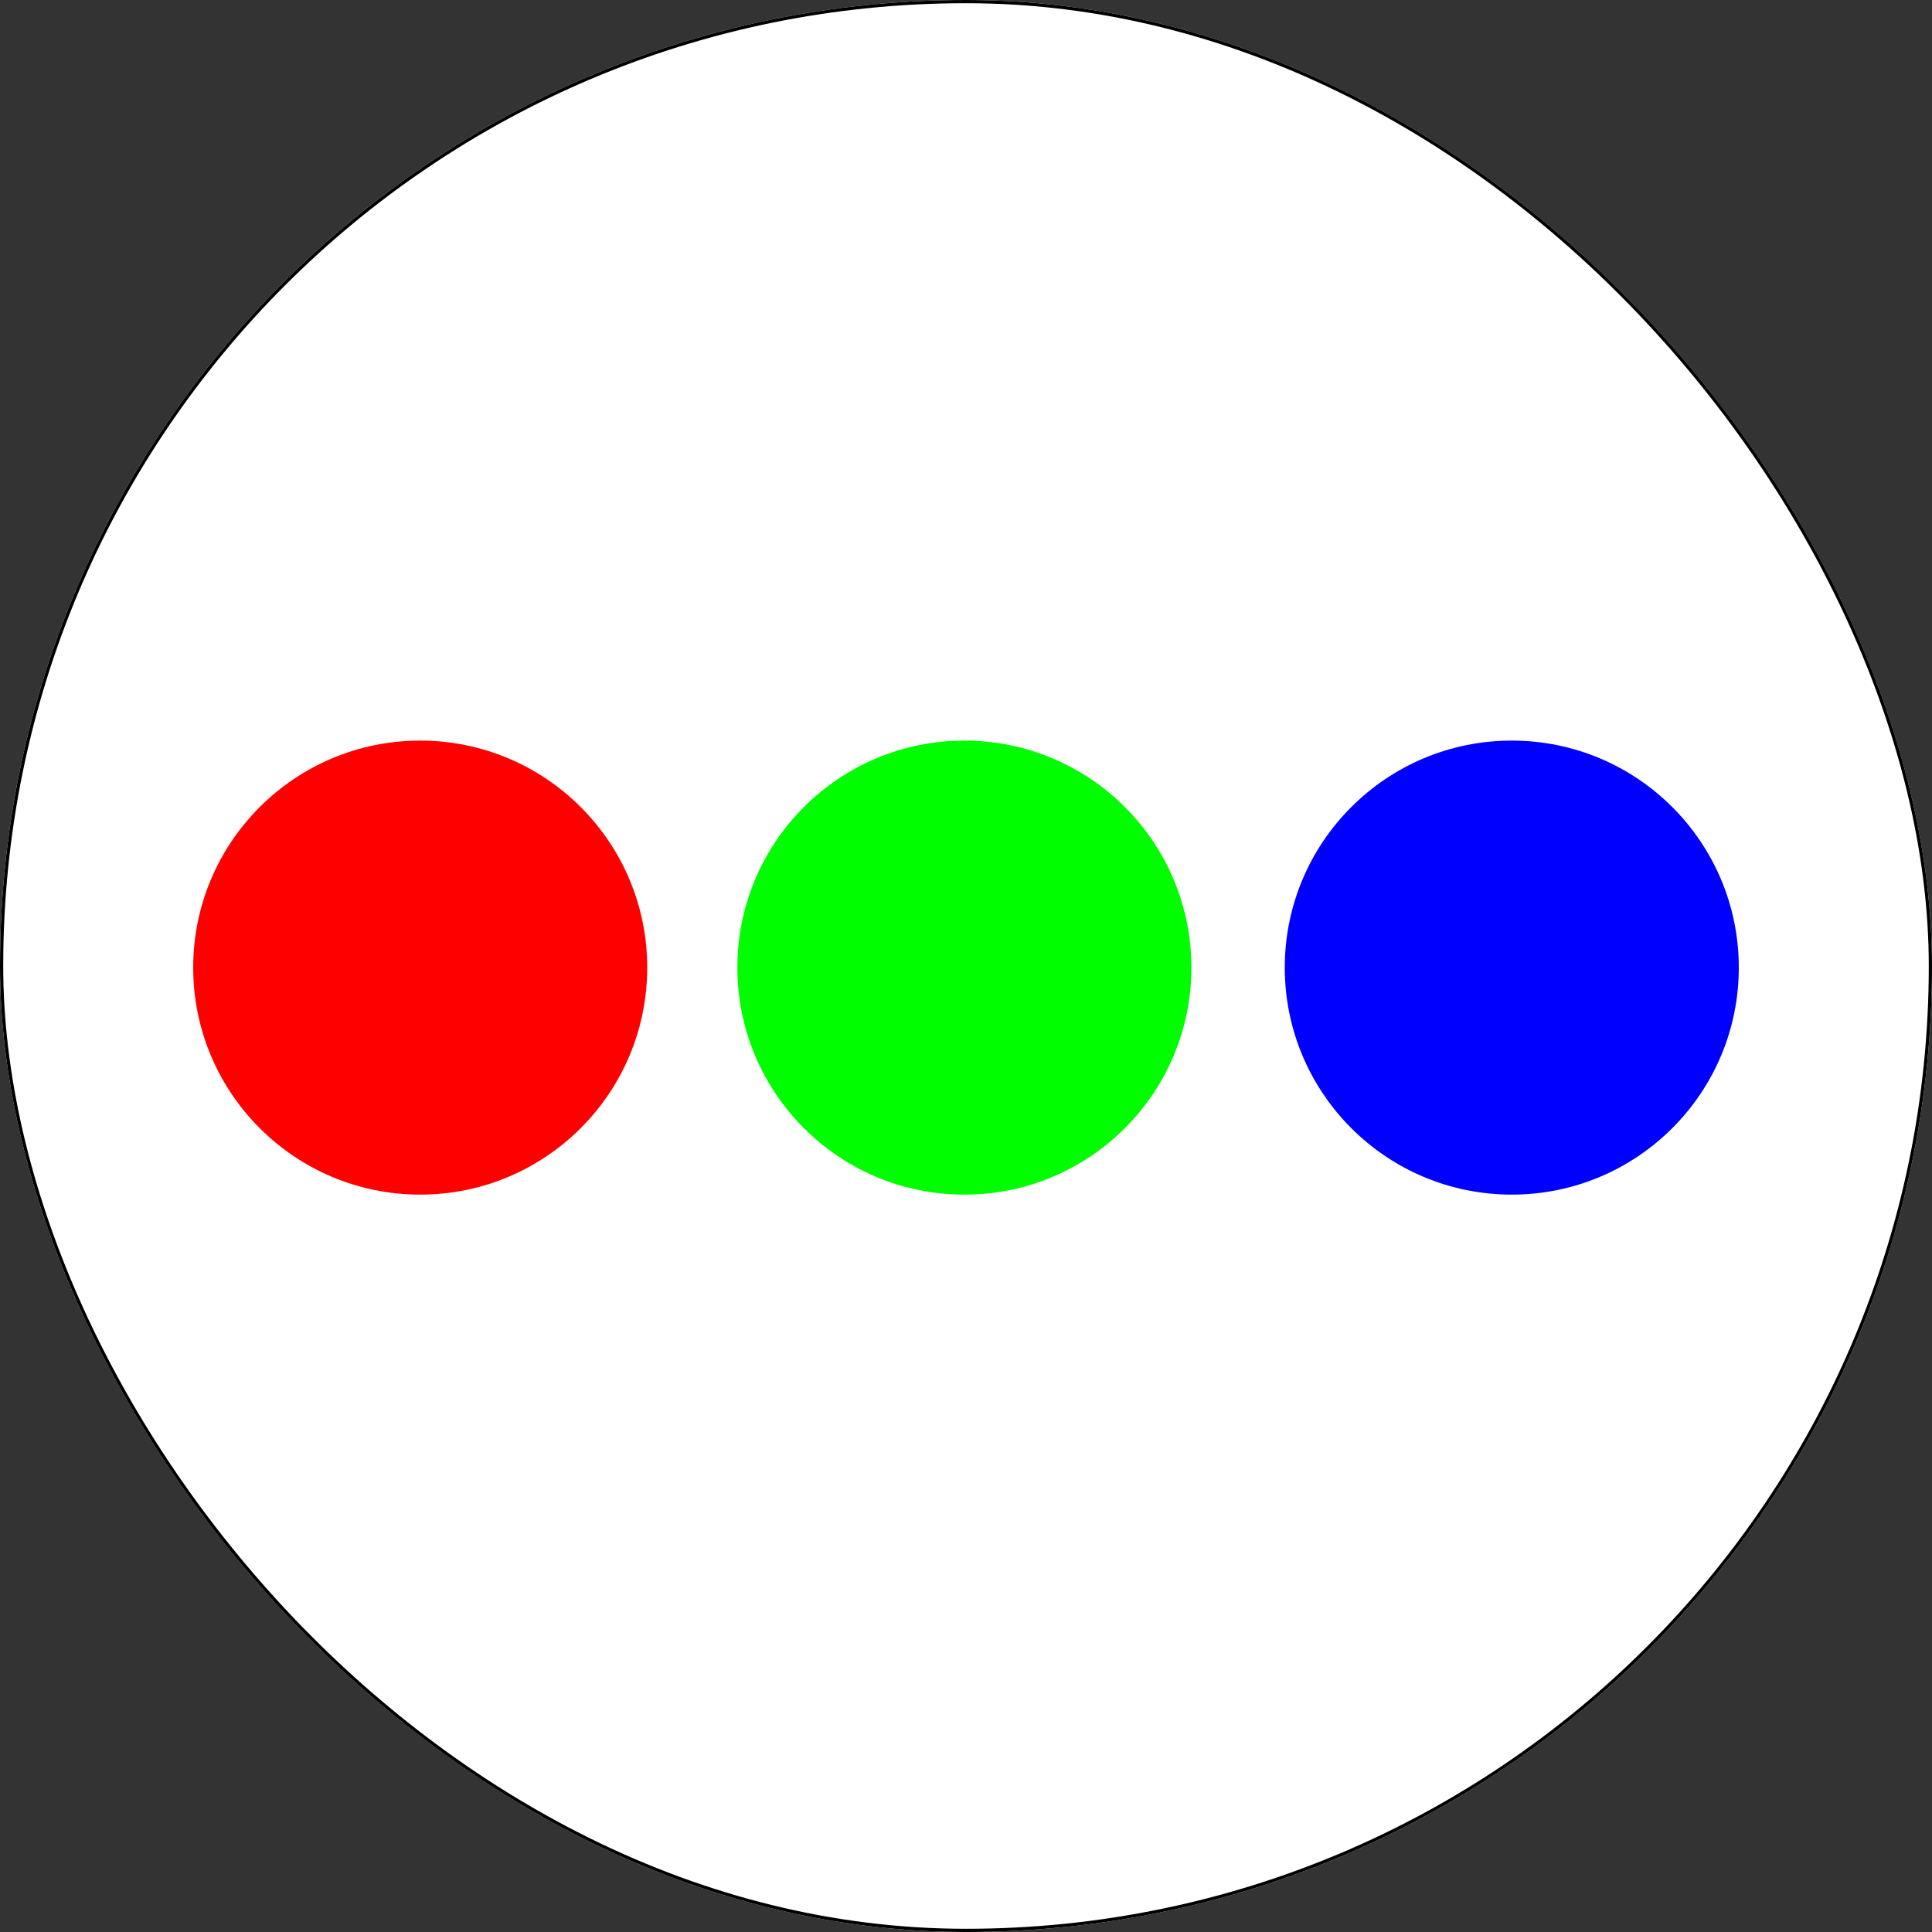 <?xml version="1.0" encoding="UTF-8"?>
<svg width="600px" height="600px" viewBox="0 0 600 600" version="1.1" xmlns="http://www.w3.org/2000/svg" xmlns:xlink="http://www.w3.org/1999/xlink">
    <rect x="0" y="0" width="600" height="600" fill="#333333" stroke="none"/>
    <!-- Generator: Sketch 47.1 (45422) - http://www.bohemiancoding.com/sketch -->
    <title>Artboard</title>
    <desc>Created with Sketch.</desc>
    <defs>
        <rect id="path-1" x="0" y="0" width="600" height="600" rx="300"></rect>
    </defs>
    <g id="Page-1" stroke="none" stroke-width="1" fill="none" fill-rule="evenodd">
        <g id="Artboard">
            <g id="Group-2">
                <g id="Rectangle-3">
                    <use fill="#FFFFFF" fill-rule="evenodd" xlink:href="#path-1"></use>
                    <rect stroke="#000000" stroke-width="1" x="0.5" y="0.5" width="599" height="599" rx="299.5"></rect>
                </g>
                <g id="Group" transform="translate(60, 230)">
                    <circle id="Oval" fill="#00FE00" cx="239.5" cy="70.5" r="70.5"></circle>
                    <circle id="Oval-Copy-2" fill="#0000FF" cx="409.5" cy="70.5" r="70.5"></circle>
                    <circle id="Oval-Copy" fill="#FF0000" cx="70.5" cy="70.5" r="70.5"></circle>
                </g>
            </g>
        </g>
    </g>
</svg>